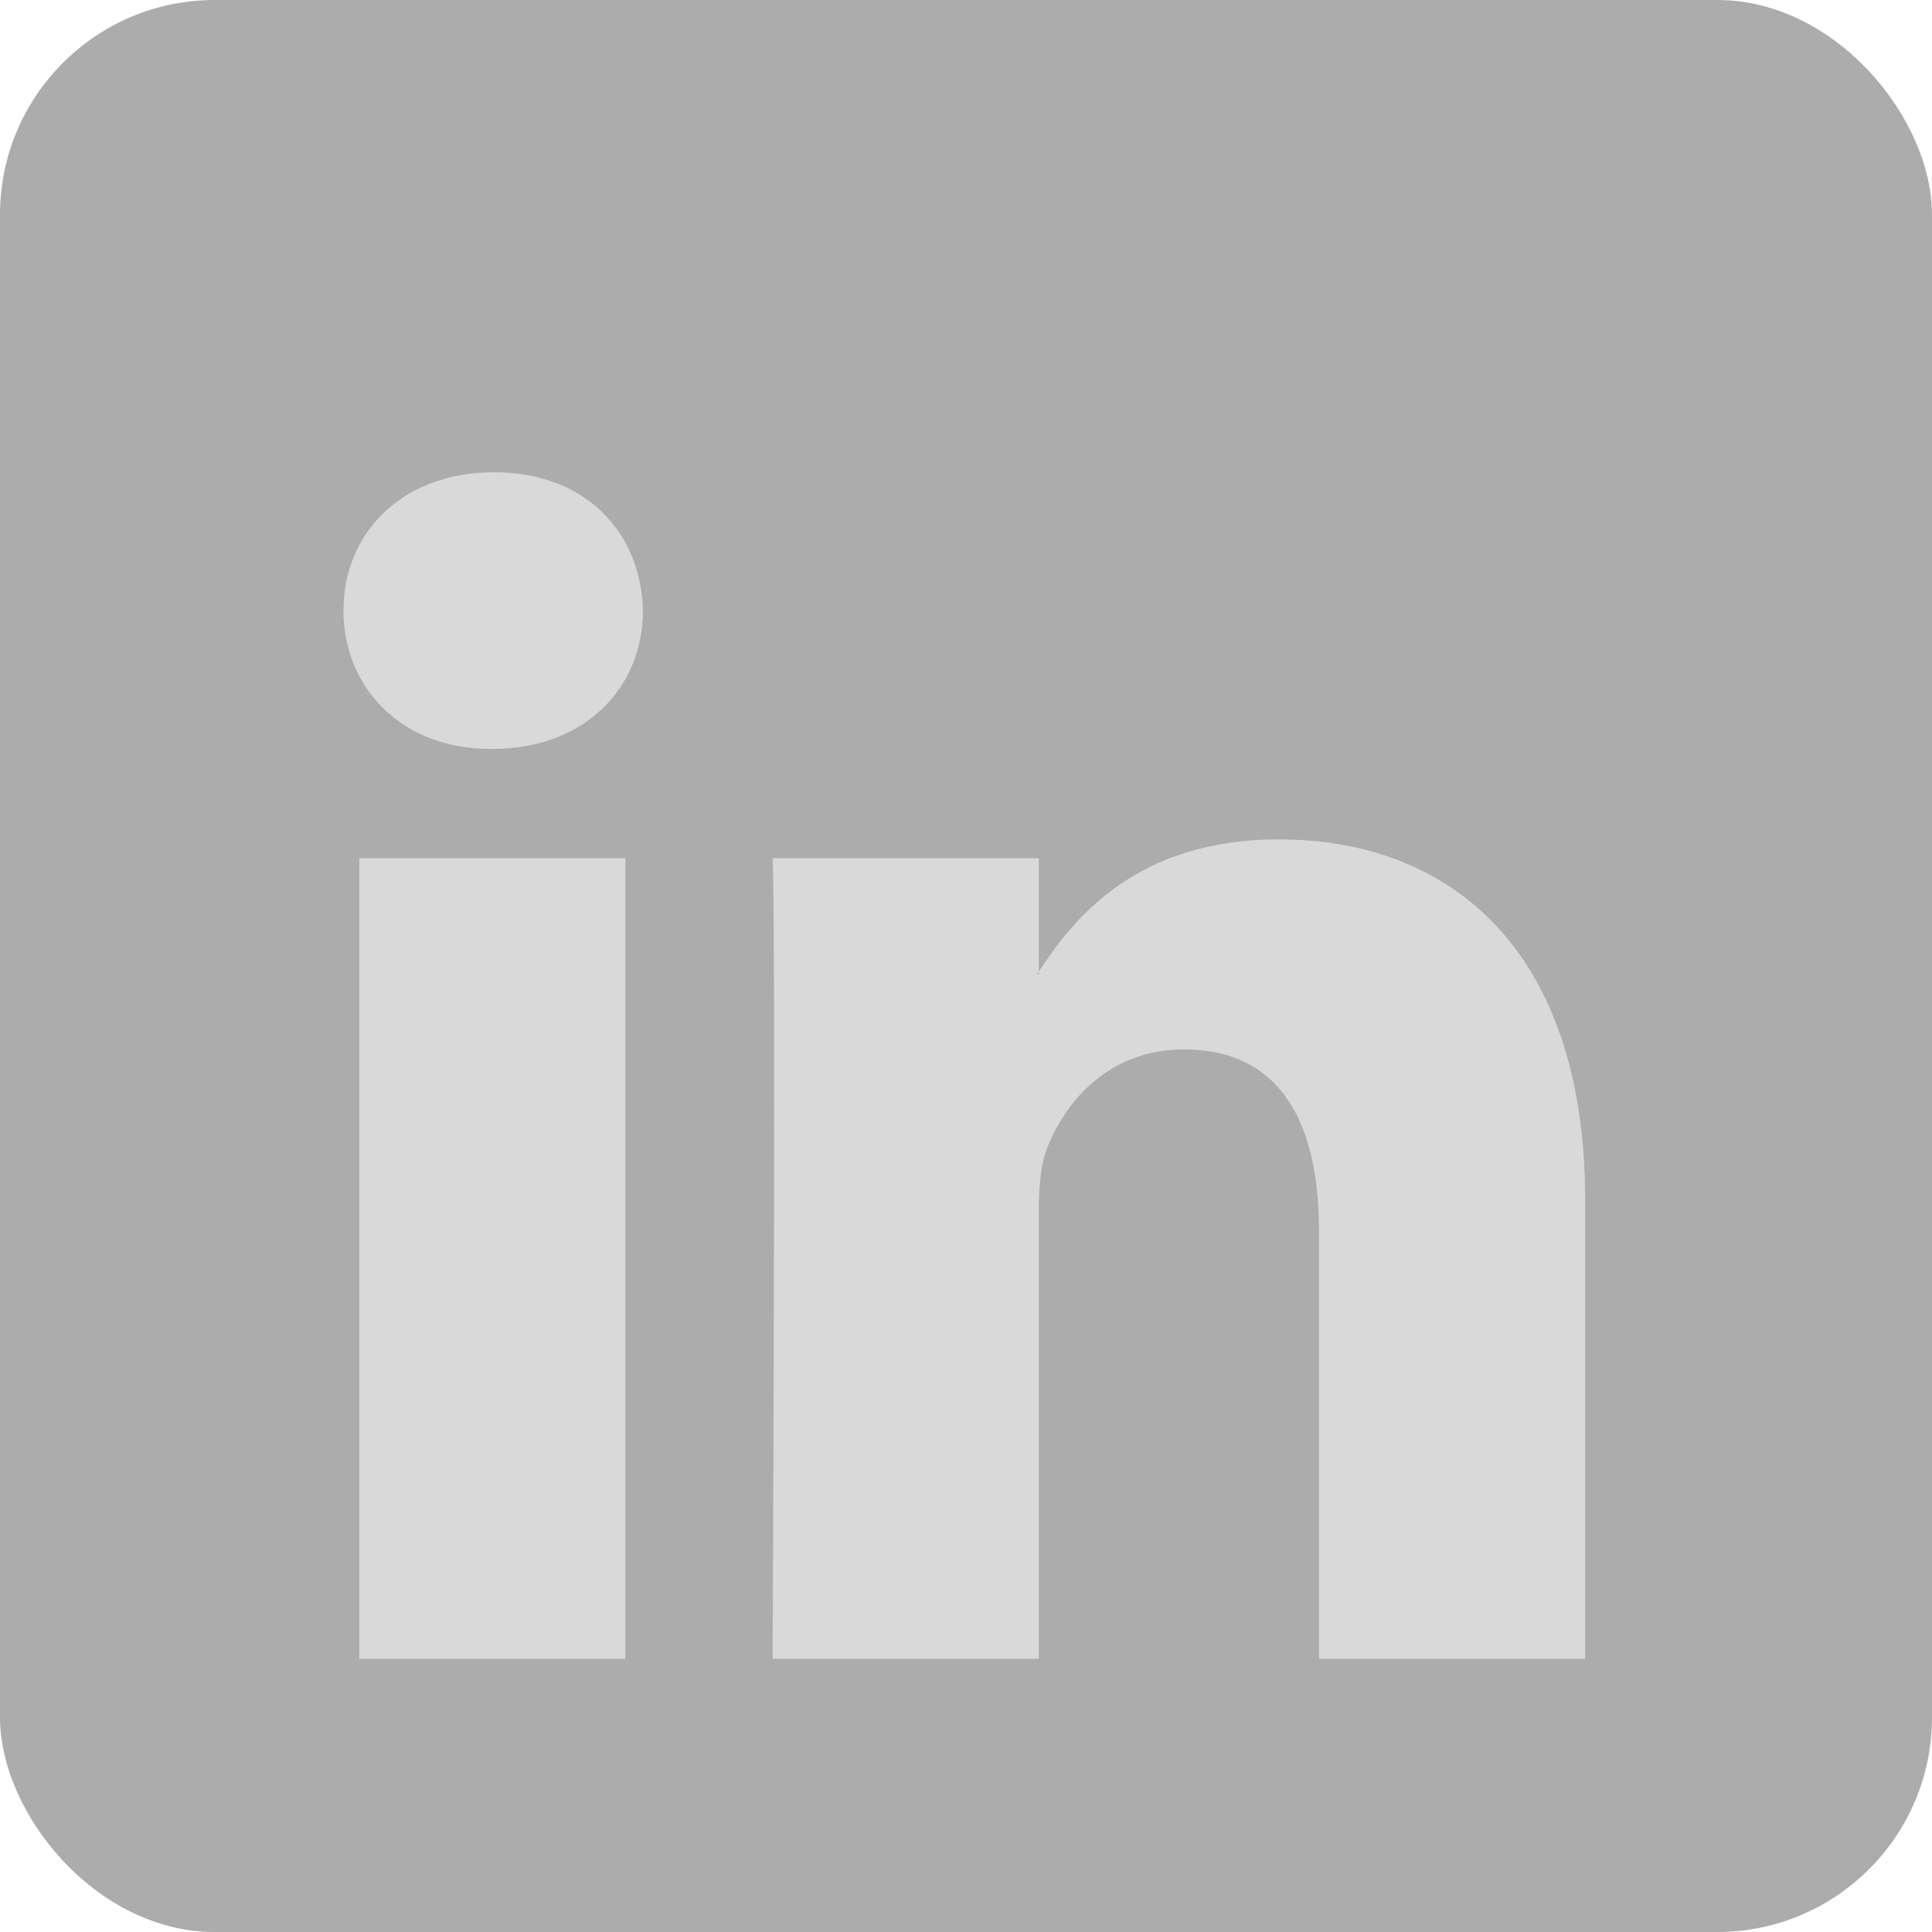 <svg width="45" height="45" viewBox="0 0 45 45" fill="none" xmlns="http://www.w3.org/2000/svg">
<rect width="45" height="45" rx="5" fill="#ACACAC"/>
<path d="M36.921 27.942V38.636H30.721V28.659C30.721 26.154 29.826 24.443 27.581 24.443C25.868 24.443 24.85 25.595 24.401 26.71C24.237 27.109 24.195 27.662 24.195 28.221V38.636H17.995C17.995 38.636 18.078 21.738 17.995 19.989H24.196V22.631C24.183 22.652 24.166 22.672 24.155 22.692H24.196V22.631C25.02 21.363 26.489 19.551 29.784 19.551C33.863 19.551 36.921 22.216 36.921 27.942ZM11.508 11C9.388 11 8 12.392 8 14.221C8 16.012 9.347 17.444 11.427 17.444H11.467C13.63 17.444 14.975 16.012 14.975 14.221C14.933 12.392 13.63 11 11.508 11ZM8.369 38.636H14.567V19.989H8.369V38.636Z" fill="#D9D9D9"/>
</svg>
